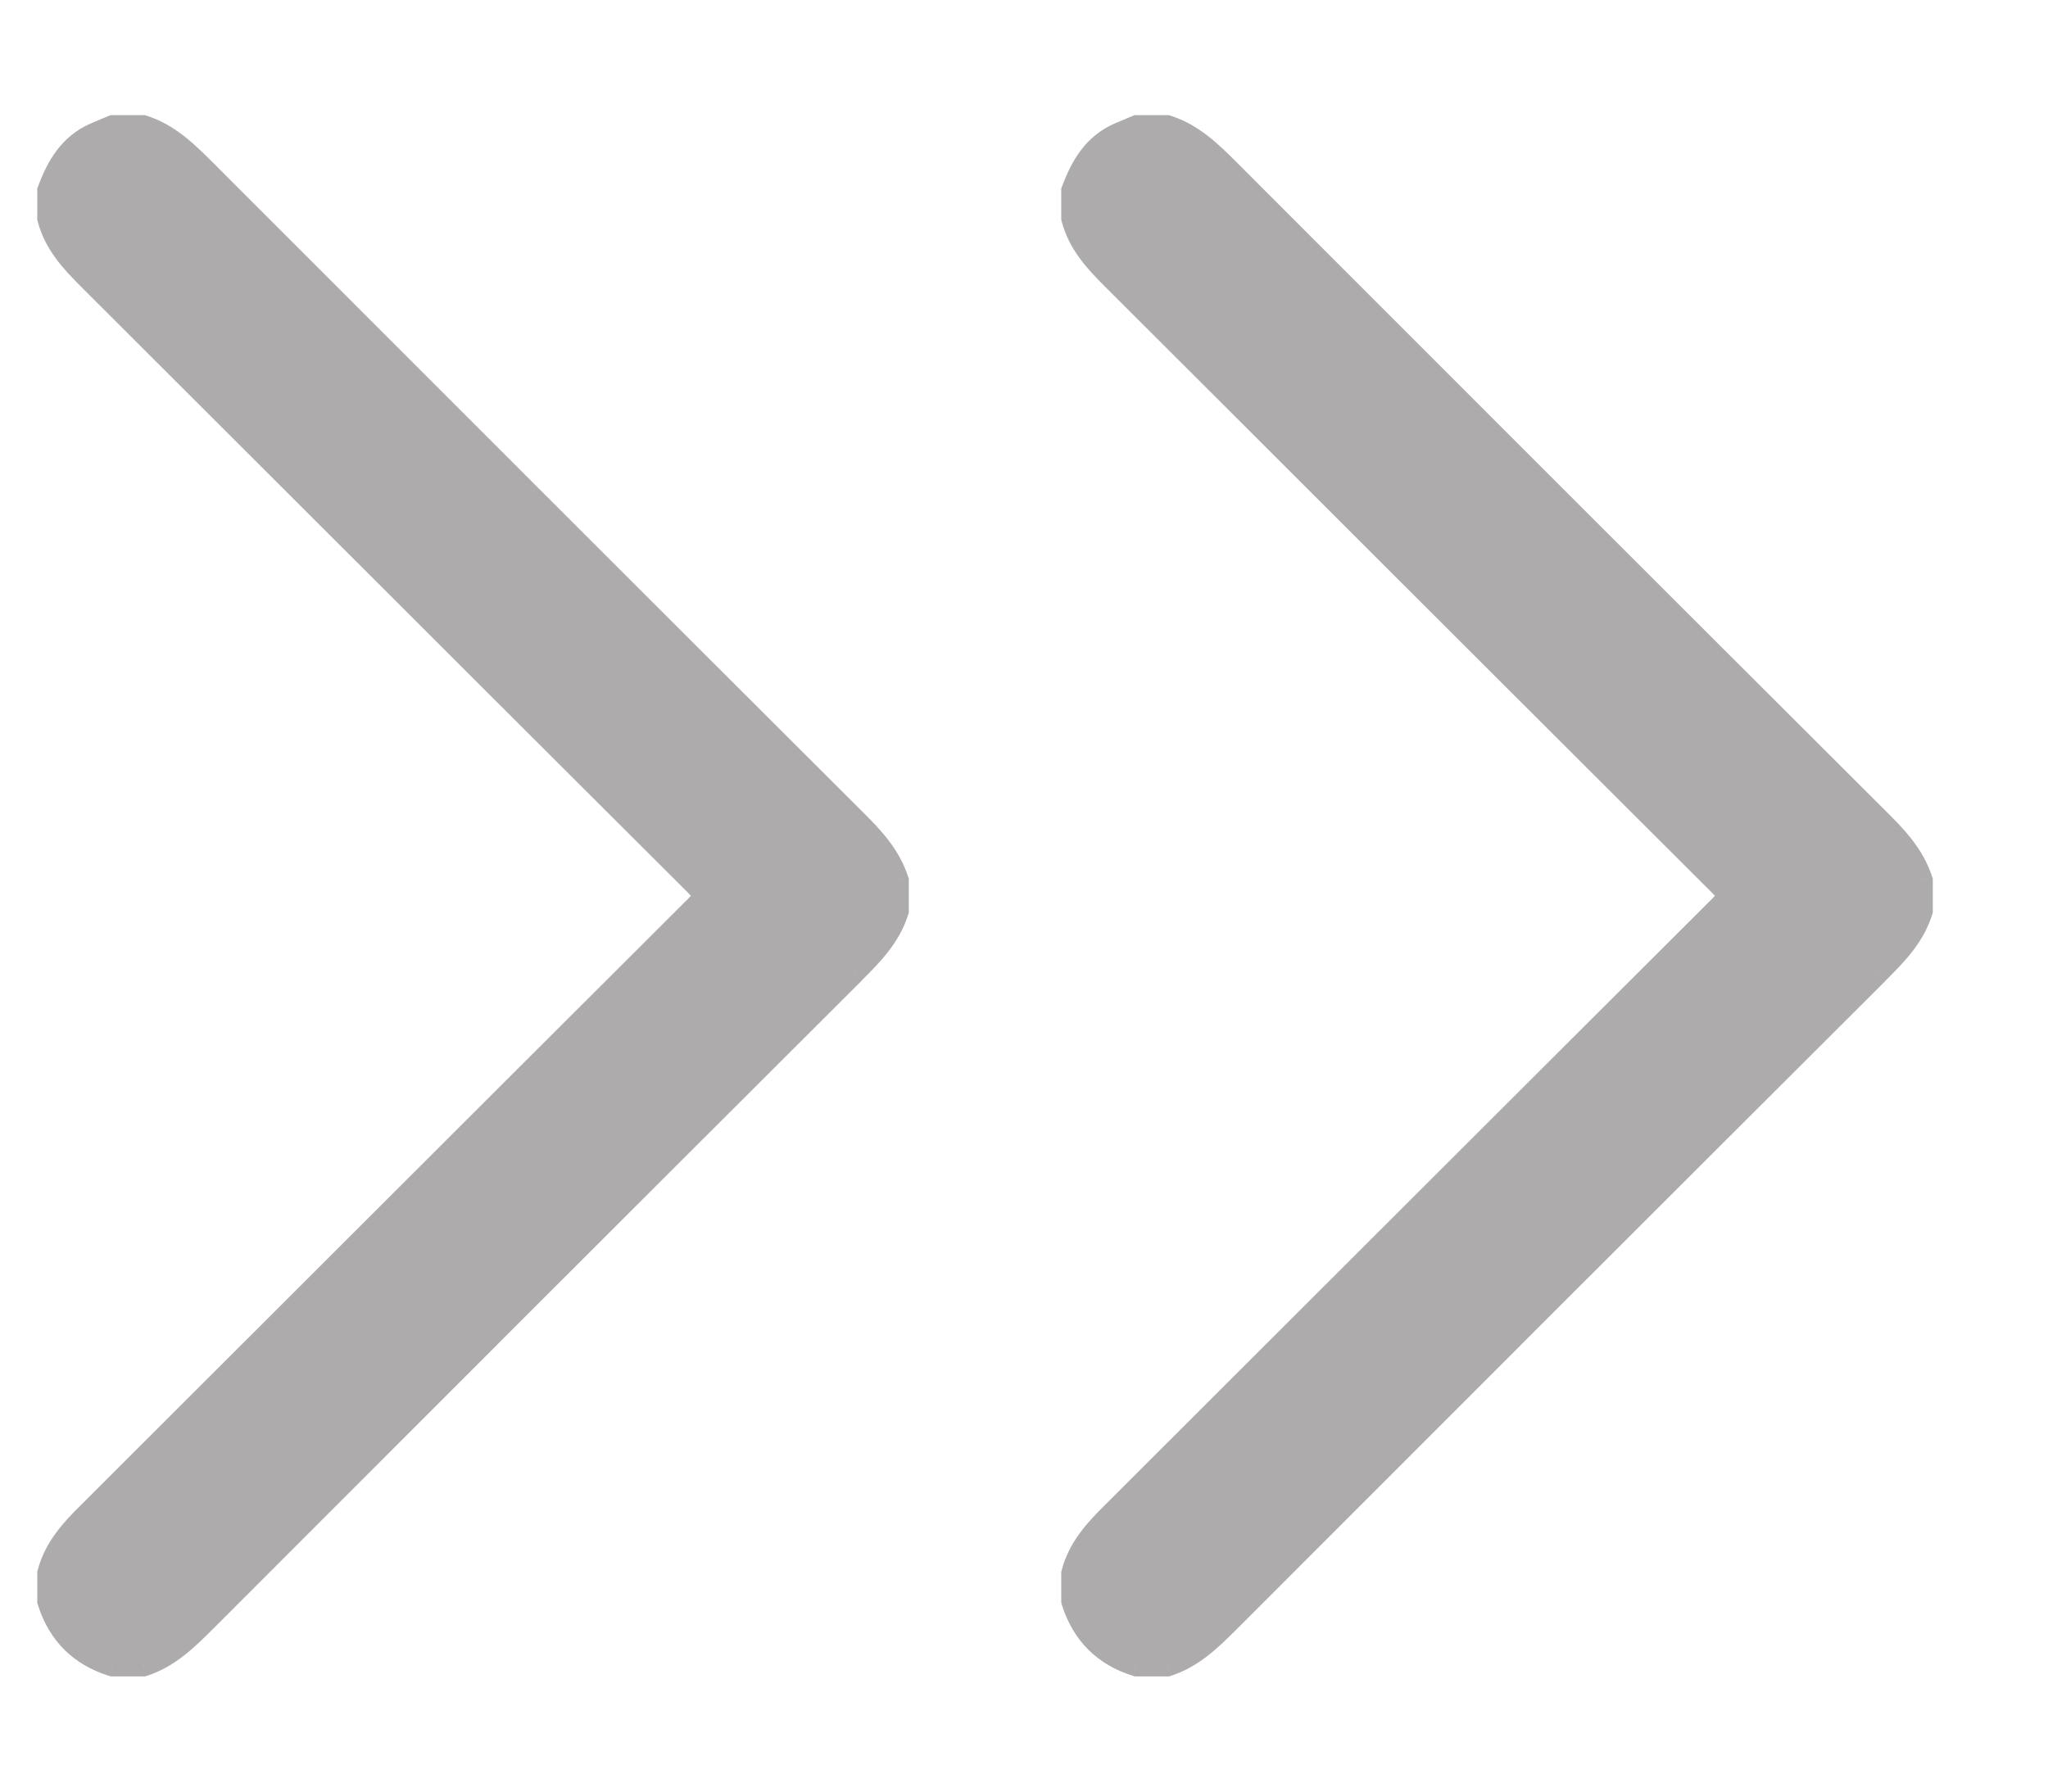 <svg width="16" height="14" viewBox="0 0 16 14" fill="none" xmlns="http://www.w3.org/2000/svg">
    <path fill-rule="evenodd" clip-rule="evenodd" d="M8.706 2.171C8.569 2.035 8.44 1.896 8.391 1.703V1.492C8.459 1.307 8.554 1.142 8.746 1.058C8.777 1.044 8.808 1.031 8.839 1.018C8.854 1.012 8.868 1.006 8.883 1H9.117C9.308 1.062 9.447 1.195 9.586 1.334C11.275 3.026 12.967 4.716 14.659 6.406C14.801 6.547 14.938 6.687 15 6.883V7.117C14.939 7.313 14.8 7.453 14.659 7.594C12.966 9.283 11.275 10.974 9.585 12.666C9.447 12.804 9.309 12.938 9.117 13H8.883C8.632 12.923 8.469 12.758 8.391 12.508V12.297C8.44 12.103 8.568 11.965 8.705 11.829C9.38 11.155 10.055 10.481 10.729 9.807C11.634 8.902 12.54 7.998 13.446 7.094C13.522 7.019 13.522 6.981 13.446 6.906C12.535 5.997 11.625 5.088 10.714 4.178C10.045 3.509 9.376 2.84 8.706 2.171ZM0.706 2.171C0.569 2.035 0.44 1.896 0.391 1.703V1.492C0.459 1.307 0.554 1.142 0.746 1.058C0.777 1.044 0.808 1.031 0.839 1.018C0.854 1.012 0.868 1.006 0.883 1H1.117C1.308 1.062 1.447 1.195 1.586 1.334C3.275 3.026 4.967 4.716 6.66 6.406C6.801 6.547 6.938 6.687 7 6.883V7.117C6.939 7.313 6.8 7.453 6.659 7.594C4.967 9.283 3.275 10.974 1.585 12.666C1.447 12.804 1.309 12.938 1.117 13H0.883C0.632 12.923 0.469 12.758 0.391 12.508V12.297C0.44 12.103 0.568 11.965 0.705 11.829C1.38 11.155 2.055 10.481 2.729 9.807C3.634 8.903 4.54 7.998 5.446 7.094C5.522 7.019 5.522 6.981 5.446 6.906C4.535 5.997 3.625 5.088 2.715 4.178C2.045 3.509 1.376 2.84 0.706 2.171Z" fill="#ADABAB" />
    <path d="M8.391 1.703L8.294 1.728L8.291 1.716V1.703H8.391ZM8.706 2.171L8.776 2.1L8.776 2.1L8.706 2.171ZM8.391 1.492H8.291V1.474L8.297 1.457L8.391 1.492ZM8.746 1.058L8.786 1.149L8.786 1.149L8.746 1.058ZM8.839 1.018L8.878 1.111L8.878 1.111L8.839 1.018ZM8.883 1L8.844 0.908L8.863 0.9H8.883V1ZM9.117 1V0.9H9.133L9.148 0.905L9.117 1ZM9.586 1.334L9.515 1.404L9.515 1.404L9.586 1.334ZM14.659 6.406L14.73 6.335L14.73 6.335L14.659 6.406ZM15 6.883L15.095 6.852L15.1 6.867V6.883H15ZM15 7.117H15.1V7.132L15.095 7.147L15 7.117ZM14.659 7.594L14.73 7.664L14.73 7.665L14.659 7.594ZM9.585 12.666L9.656 12.737L9.656 12.737L9.585 12.666ZM9.117 13L9.148 13.095L9.133 13.1H9.117V13ZM8.883 13V13.1H8.868L8.853 13.096L8.883 13ZM8.391 12.508L8.295 12.538L8.291 12.523V12.508H8.391ZM8.391 12.297H8.291V12.284L8.294 12.272L8.391 12.297ZM8.705 11.829L8.635 11.758L8.635 11.758L8.705 11.829ZM10.729 9.807L10.8 9.878L10.729 9.807ZM13.446 7.094L13.517 7.165L13.517 7.165L13.446 7.094ZM13.446 6.906L13.517 6.835L13.517 6.835L13.446 6.906ZM10.714 4.178L10.644 4.249L10.714 4.178ZM0.391 1.703L0.294 1.728L0.291 1.716V1.703H0.391ZM0.706 2.171L0.776 2.1L0.776 2.1L0.706 2.171ZM0.391 1.492H0.291V1.474L0.297 1.457L0.391 1.492ZM0.746 1.058L0.786 1.149L0.786 1.149L0.746 1.058ZM0.839 1.018L0.801 0.926L0.801 0.926L0.839 1.018ZM0.883 1L0.844 0.908L0.863 0.9H0.883V1ZM1.117 1V0.9H1.133L1.148 0.905L1.117 1ZM1.586 1.334L1.515 1.404L1.515 1.404L1.586 1.334ZM6.66 6.406L6.73 6.335L6.73 6.335L6.66 6.406ZM7 6.883L7.095 6.852L7.1 6.867V6.883H7ZM7 7.117H7.1V7.132L7.095 7.147L7 7.117ZM6.659 7.594L6.73 7.664L6.73 7.665L6.659 7.594ZM1.585 12.666L1.656 12.737L1.656 12.737L1.585 12.666ZM1.117 13L1.148 13.095L1.133 13.1H1.117V13ZM0.883 13V13.1H0.868L0.853 13.096L0.883 13ZM0.391 12.508L0.295 12.538L0.291 12.523V12.508H0.391ZM0.391 12.297H0.291V12.284L0.294 12.272L0.391 12.297ZM0.705 11.829L0.635 11.758L0.635 11.758L0.705 11.829ZM2.729 9.807L2.8 9.878L2.729 9.807ZM5.446 7.094L5.517 7.165L5.517 7.165L5.446 7.094ZM5.446 6.906L5.517 6.835L5.517 6.835L5.446 6.906ZM2.715 4.178L2.644 4.249L2.715 4.178ZM8.487 1.678C8.53 1.842 8.639 1.963 8.776 2.1L8.635 2.242C8.499 2.106 8.351 1.951 8.294 1.728L8.487 1.678ZM8.491 1.492V1.703H8.291V1.492H8.491ZM8.786 1.149C8.631 1.217 8.55 1.35 8.484 1.527L8.297 1.457C8.369 1.264 8.476 1.067 8.706 0.966L8.786 1.149ZM8.878 1.111C8.846 1.124 8.816 1.136 8.786 1.149L8.706 0.966C8.738 0.952 8.77 0.939 8.801 0.926L8.878 1.111ZM8.922 1.092C8.907 1.098 8.892 1.105 8.878 1.111L8.801 0.926C8.815 0.92 8.83 0.914 8.844 0.908L8.922 1.092ZM9.117 1.1H8.883V0.9H9.117V1.1ZM9.515 1.404C9.375 1.264 9.252 1.149 9.086 1.095L9.148 0.905C9.365 0.975 9.519 1.126 9.656 1.263L9.515 1.404ZM14.589 6.476C12.896 4.787 11.205 3.096 9.515 1.404L9.656 1.263C11.346 2.955 13.037 4.646 14.73 6.335L14.589 6.476ZM14.905 6.913C14.851 6.744 14.732 6.619 14.589 6.476L14.73 6.335C14.87 6.474 15.024 6.63 15.095 6.852L14.905 6.913ZM14.9 7.117V6.883H15.1V7.117H14.9ZM14.588 7.523C14.732 7.38 14.852 7.257 14.905 7.087L15.095 7.147C15.026 7.37 14.868 7.526 14.73 7.664L14.588 7.523ZM9.514 12.595C11.204 10.903 12.896 9.212 14.588 7.523L14.73 7.665C13.037 9.354 11.346 11.045 9.656 12.737L9.514 12.595ZM9.087 12.905C9.252 12.852 9.374 12.735 9.514 12.595L9.656 12.737C9.519 12.873 9.366 13.025 9.148 13.095L9.087 12.905ZM8.883 12.9H9.117V13.1H8.883V12.9ZM8.486 12.478C8.555 12.697 8.693 12.837 8.912 12.904L8.853 13.096C8.57 13.008 8.383 12.819 8.295 12.538L8.486 12.478ZM8.491 12.297V12.508H8.291V12.297H8.491ZM8.776 11.899C8.639 12.037 8.529 12.158 8.488 12.322L8.294 12.272C8.351 12.049 8.498 11.894 8.635 11.758L8.776 11.899ZM10.8 9.878C10.125 10.552 9.451 11.226 8.776 11.899L8.635 11.758C9.31 11.084 9.984 10.41 10.659 9.736L10.8 9.878ZM13.517 7.165C12.611 8.069 11.705 8.973 10.8 9.878L10.659 9.736C11.564 8.832 12.469 7.927 13.376 7.023L13.517 7.165ZM13.517 6.835C13.554 6.872 13.603 6.927 13.603 7C13.603 7.074 13.554 7.128 13.517 7.165L13.376 7.023C13.392 7.007 13.4 6.997 13.404 6.991C13.406 6.987 13.403 6.99 13.403 7C13.403 7.009 13.406 7.013 13.404 7.009C13.4 7.003 13.393 6.993 13.376 6.977L13.517 6.835ZM10.785 4.107C11.695 5.017 12.606 5.926 13.517 6.835L13.376 6.977C12.464 6.068 11.554 5.158 10.644 4.249L10.785 4.107ZM8.776 2.1C9.446 2.769 10.116 3.438 10.785 4.107L10.644 4.249C9.974 3.579 9.305 2.91 8.635 2.242L8.776 2.1ZM0.487 1.678C0.53 1.842 0.639 1.963 0.776 2.1L0.635 2.242C0.499 2.106 0.351 1.951 0.294 1.728L0.487 1.678ZM0.491 1.492V1.703H0.291V1.492H0.491ZM0.786 1.149C0.631 1.217 0.55 1.35 0.484 1.527L0.297 1.457C0.369 1.264 0.476 1.067 0.706 0.966L0.786 1.149ZM0.878 1.111C0.846 1.124 0.816 1.136 0.786 1.149L0.706 0.966C0.738 0.952 0.77 0.939 0.801 0.926L0.878 1.111ZM0.922 1.092C0.907 1.098 0.892 1.105 0.878 1.111L0.801 0.926C0.815 0.92 0.83 0.914 0.844 0.908L0.922 1.092ZM1.117 1.1H0.883V0.9H1.117V1.1ZM1.515 1.404C1.375 1.264 1.252 1.149 1.086 1.095L1.148 0.905C1.365 0.975 1.519 1.126 1.656 1.263L1.515 1.404ZM6.589 6.476C4.896 4.787 3.205 3.096 1.515 1.404L1.656 1.263C3.346 2.955 5.037 4.646 6.73 6.335L6.589 6.476ZM6.905 6.913C6.851 6.744 6.732 6.619 6.589 6.476L6.73 6.335C6.87 6.474 7.024 6.63 7.095 6.852L6.905 6.913ZM6.9 7.117V6.883H7.1V7.117H6.9ZM6.589 7.523C6.732 7.38 6.852 7.257 6.905 7.087L7.095 7.147C7.026 7.37 6.868 7.526 6.73 7.664L6.589 7.523ZM1.514 12.595C3.204 10.903 4.896 9.212 6.589 7.523L6.73 7.665C5.037 9.354 3.346 11.045 1.656 12.737L1.514 12.595ZM1.087 12.905C1.252 12.852 1.374 12.735 1.514 12.595L1.656 12.737C1.519 12.873 1.366 13.025 1.148 13.095L1.087 12.905ZM0.883 12.9H1.117V13.1H0.883V12.9ZM0.486 12.478C0.555 12.697 0.693 12.837 0.912 12.904L0.853 13.096C0.57 13.008 0.383 12.819 0.295 12.538L0.486 12.478ZM0.491 12.297V12.508H0.291V12.297H0.491ZM0.776 11.899C0.639 12.037 0.529 12.158 0.488 12.322L0.294 12.272C0.351 12.049 0.498 11.894 0.635 11.758L0.776 11.899ZM2.8 9.878C2.125 10.552 1.451 11.226 0.776 11.899L0.635 11.758C1.31 11.084 1.984 10.411 2.658 9.737L2.8 9.878ZM5.517 7.165C4.61 8.069 3.705 8.973 2.8 9.878L2.658 9.737C3.564 8.832 4.469 7.927 5.376 7.023L5.517 7.165ZM5.517 6.835C5.554 6.872 5.603 6.927 5.603 7C5.603 7.074 5.554 7.128 5.517 7.165L5.376 7.023C5.392 7.007 5.4 6.997 5.404 6.991C5.407 6.987 5.403 6.99 5.403 7C5.403 7.009 5.406 7.013 5.404 7.009C5.4 7.003 5.392 6.993 5.376 6.977L5.517 6.835ZM2.785 4.107C3.695 5.017 4.606 5.926 5.517 6.835L5.376 6.977C4.464 6.068 3.554 5.158 2.644 4.249L2.785 4.107ZM0.776 2.1C1.446 2.769 2.116 3.438 2.785 4.107L2.644 4.249C1.974 3.58 1.305 2.911 0.635 2.242L0.776 2.1Z" fill="#ADABAB" />
</svg>